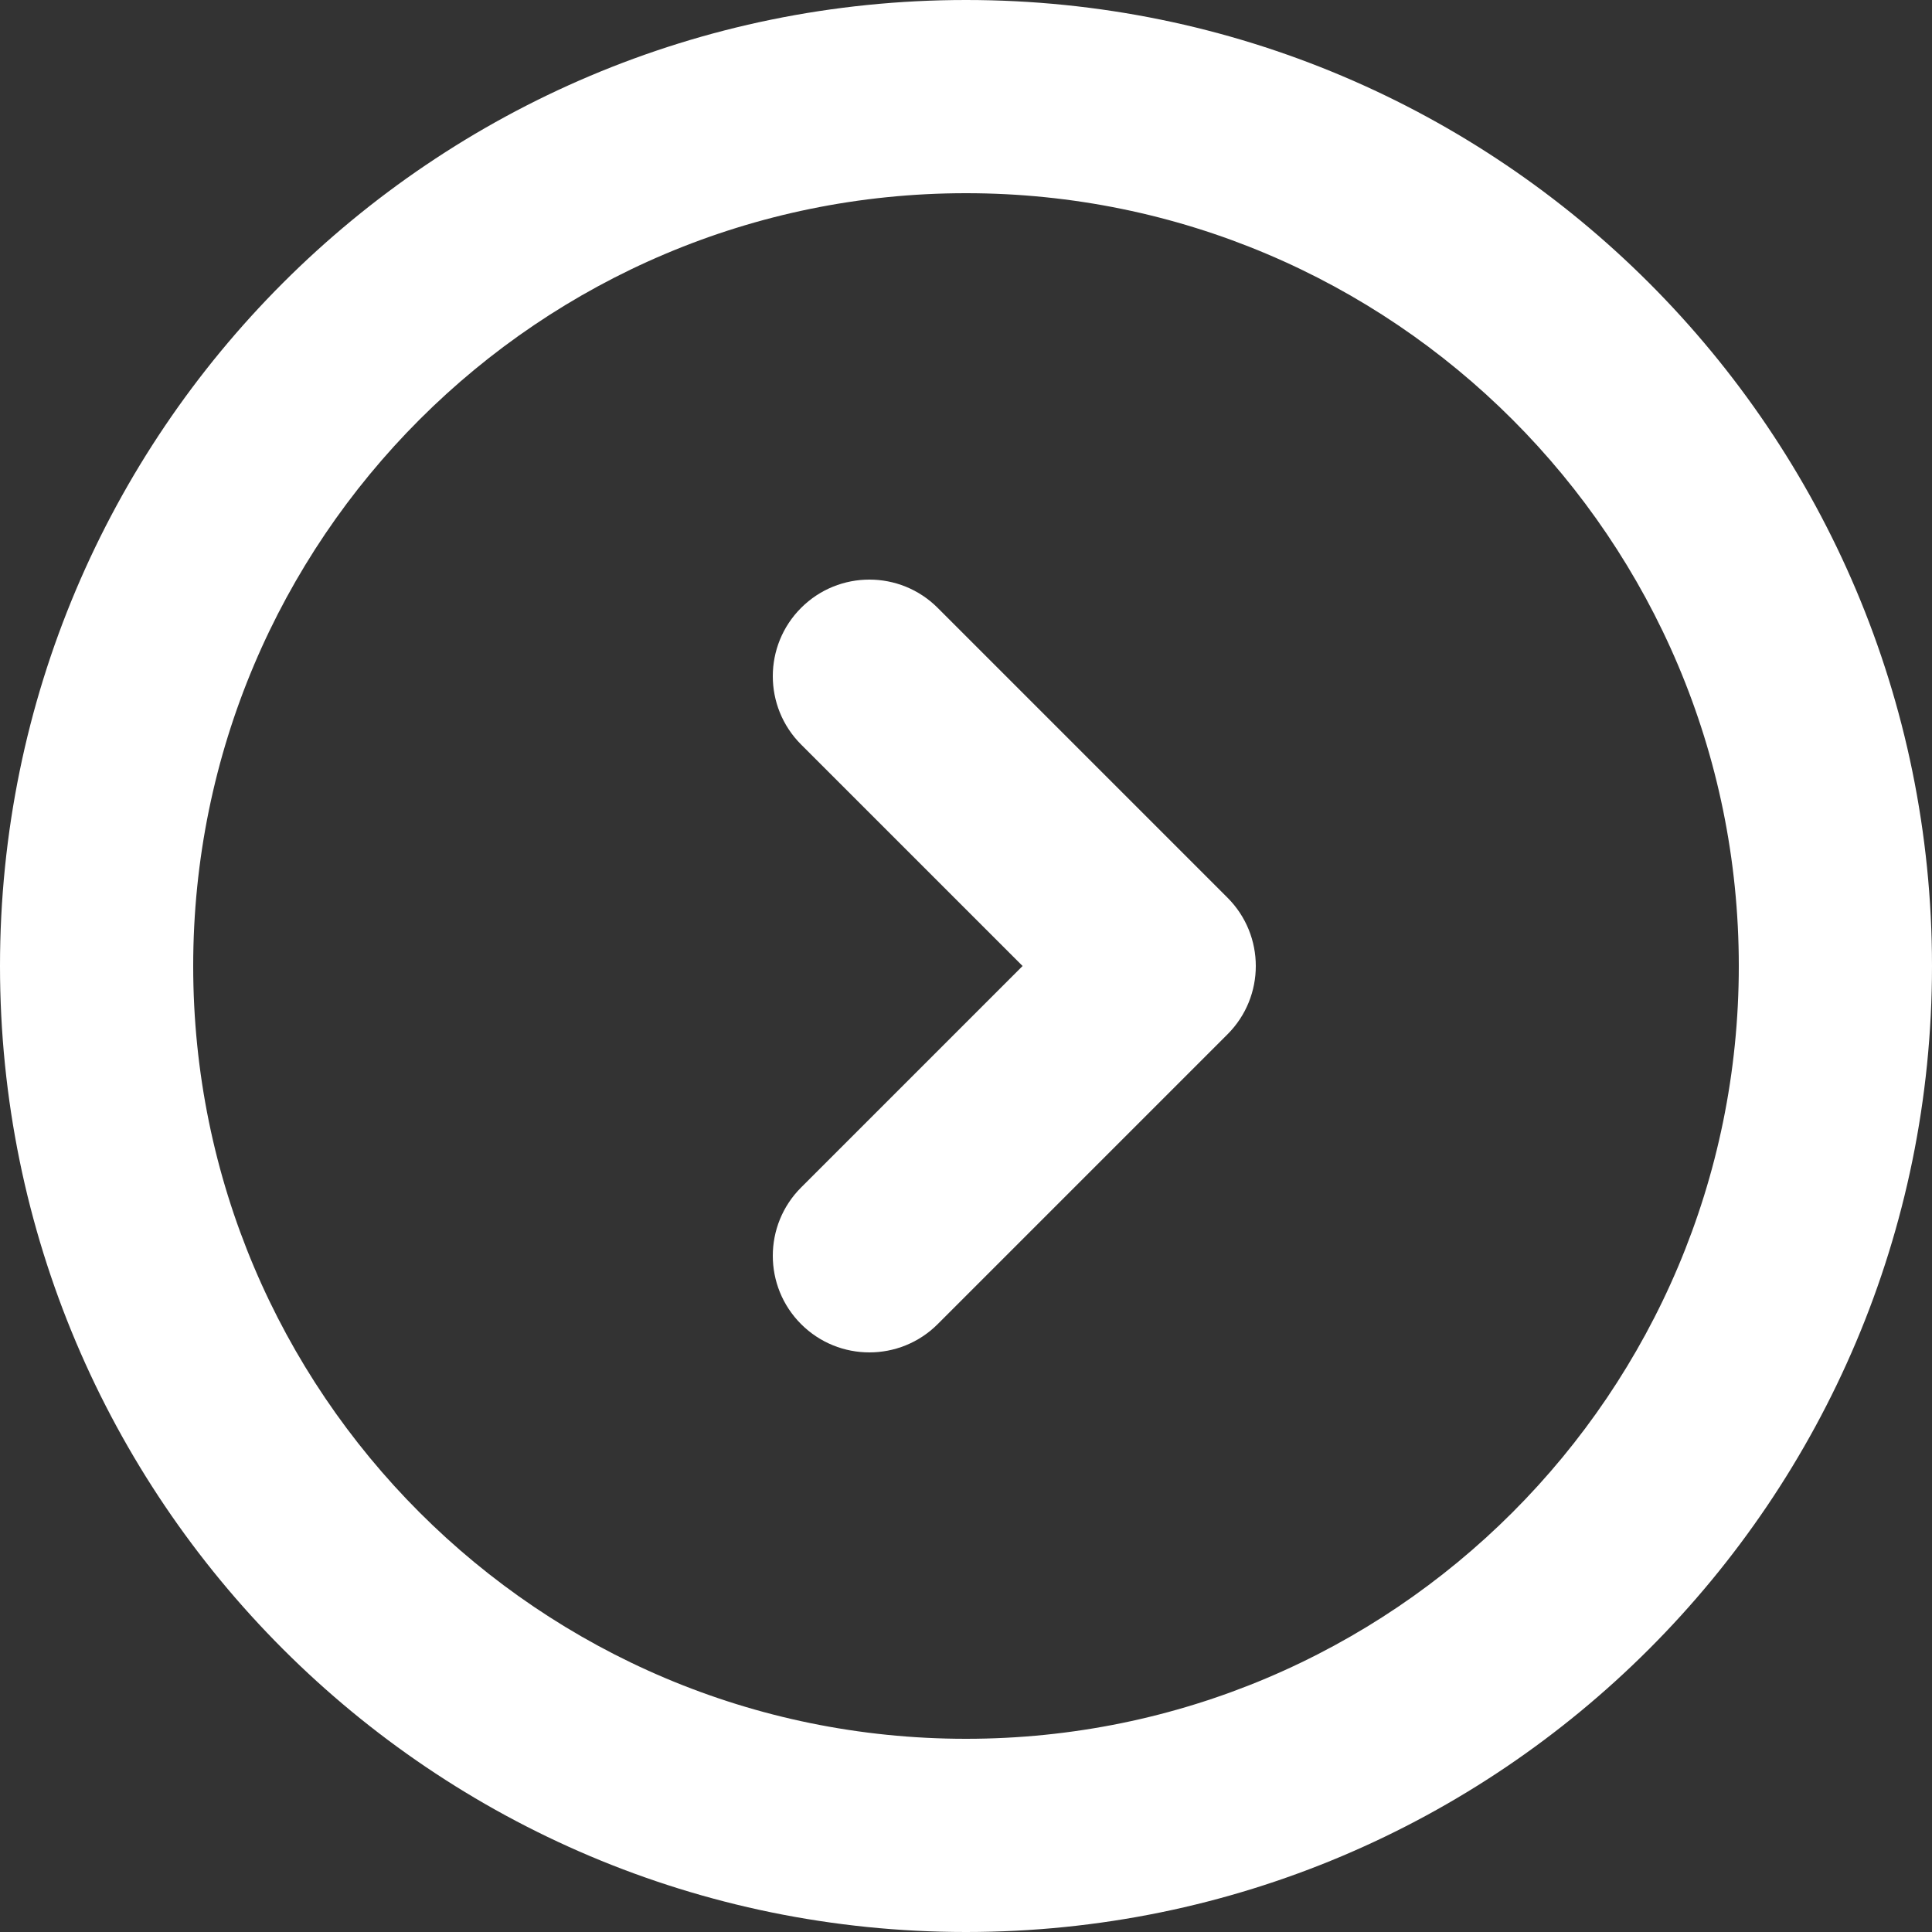 <svg width="42" height="42" viewBox="0 0 42 42" fill="none" xmlns="http://www.w3.org/2000/svg">
<rect x="0" y="0" width="42" height="42" fill="#333333" stroke="none"/>
<path fill-rule="evenodd" clip-rule="evenodd" d="M21 4.2C11.722 4.2 4.2 11.722 4.2 21C4.2 30.278 11.722 37.8 21 37.8C30.278 37.8 37.8 30.278 37.8 21C37.8 11.722 30.278 4.2 21 4.2ZM0 21C0 9.402 9.402 0 21 0C32.598 0 42 9.402 42 21C42 32.598 32.598 42 21 42C9.402 42 0 32.598 0 21ZM17.415 13.215C18.235 12.395 19.565 12.395 20.385 13.215L26.685 19.515C27.505 20.335 27.505 21.665 26.685 22.485L20.385 28.785C19.565 29.605 18.235 29.605 17.415 28.785C16.595 27.965 16.595 26.635 17.415 25.815L22.23 21L17.415 16.185C16.595 15.365 16.595 14.035 17.415 13.215Z" fill="white"/>
</svg>
